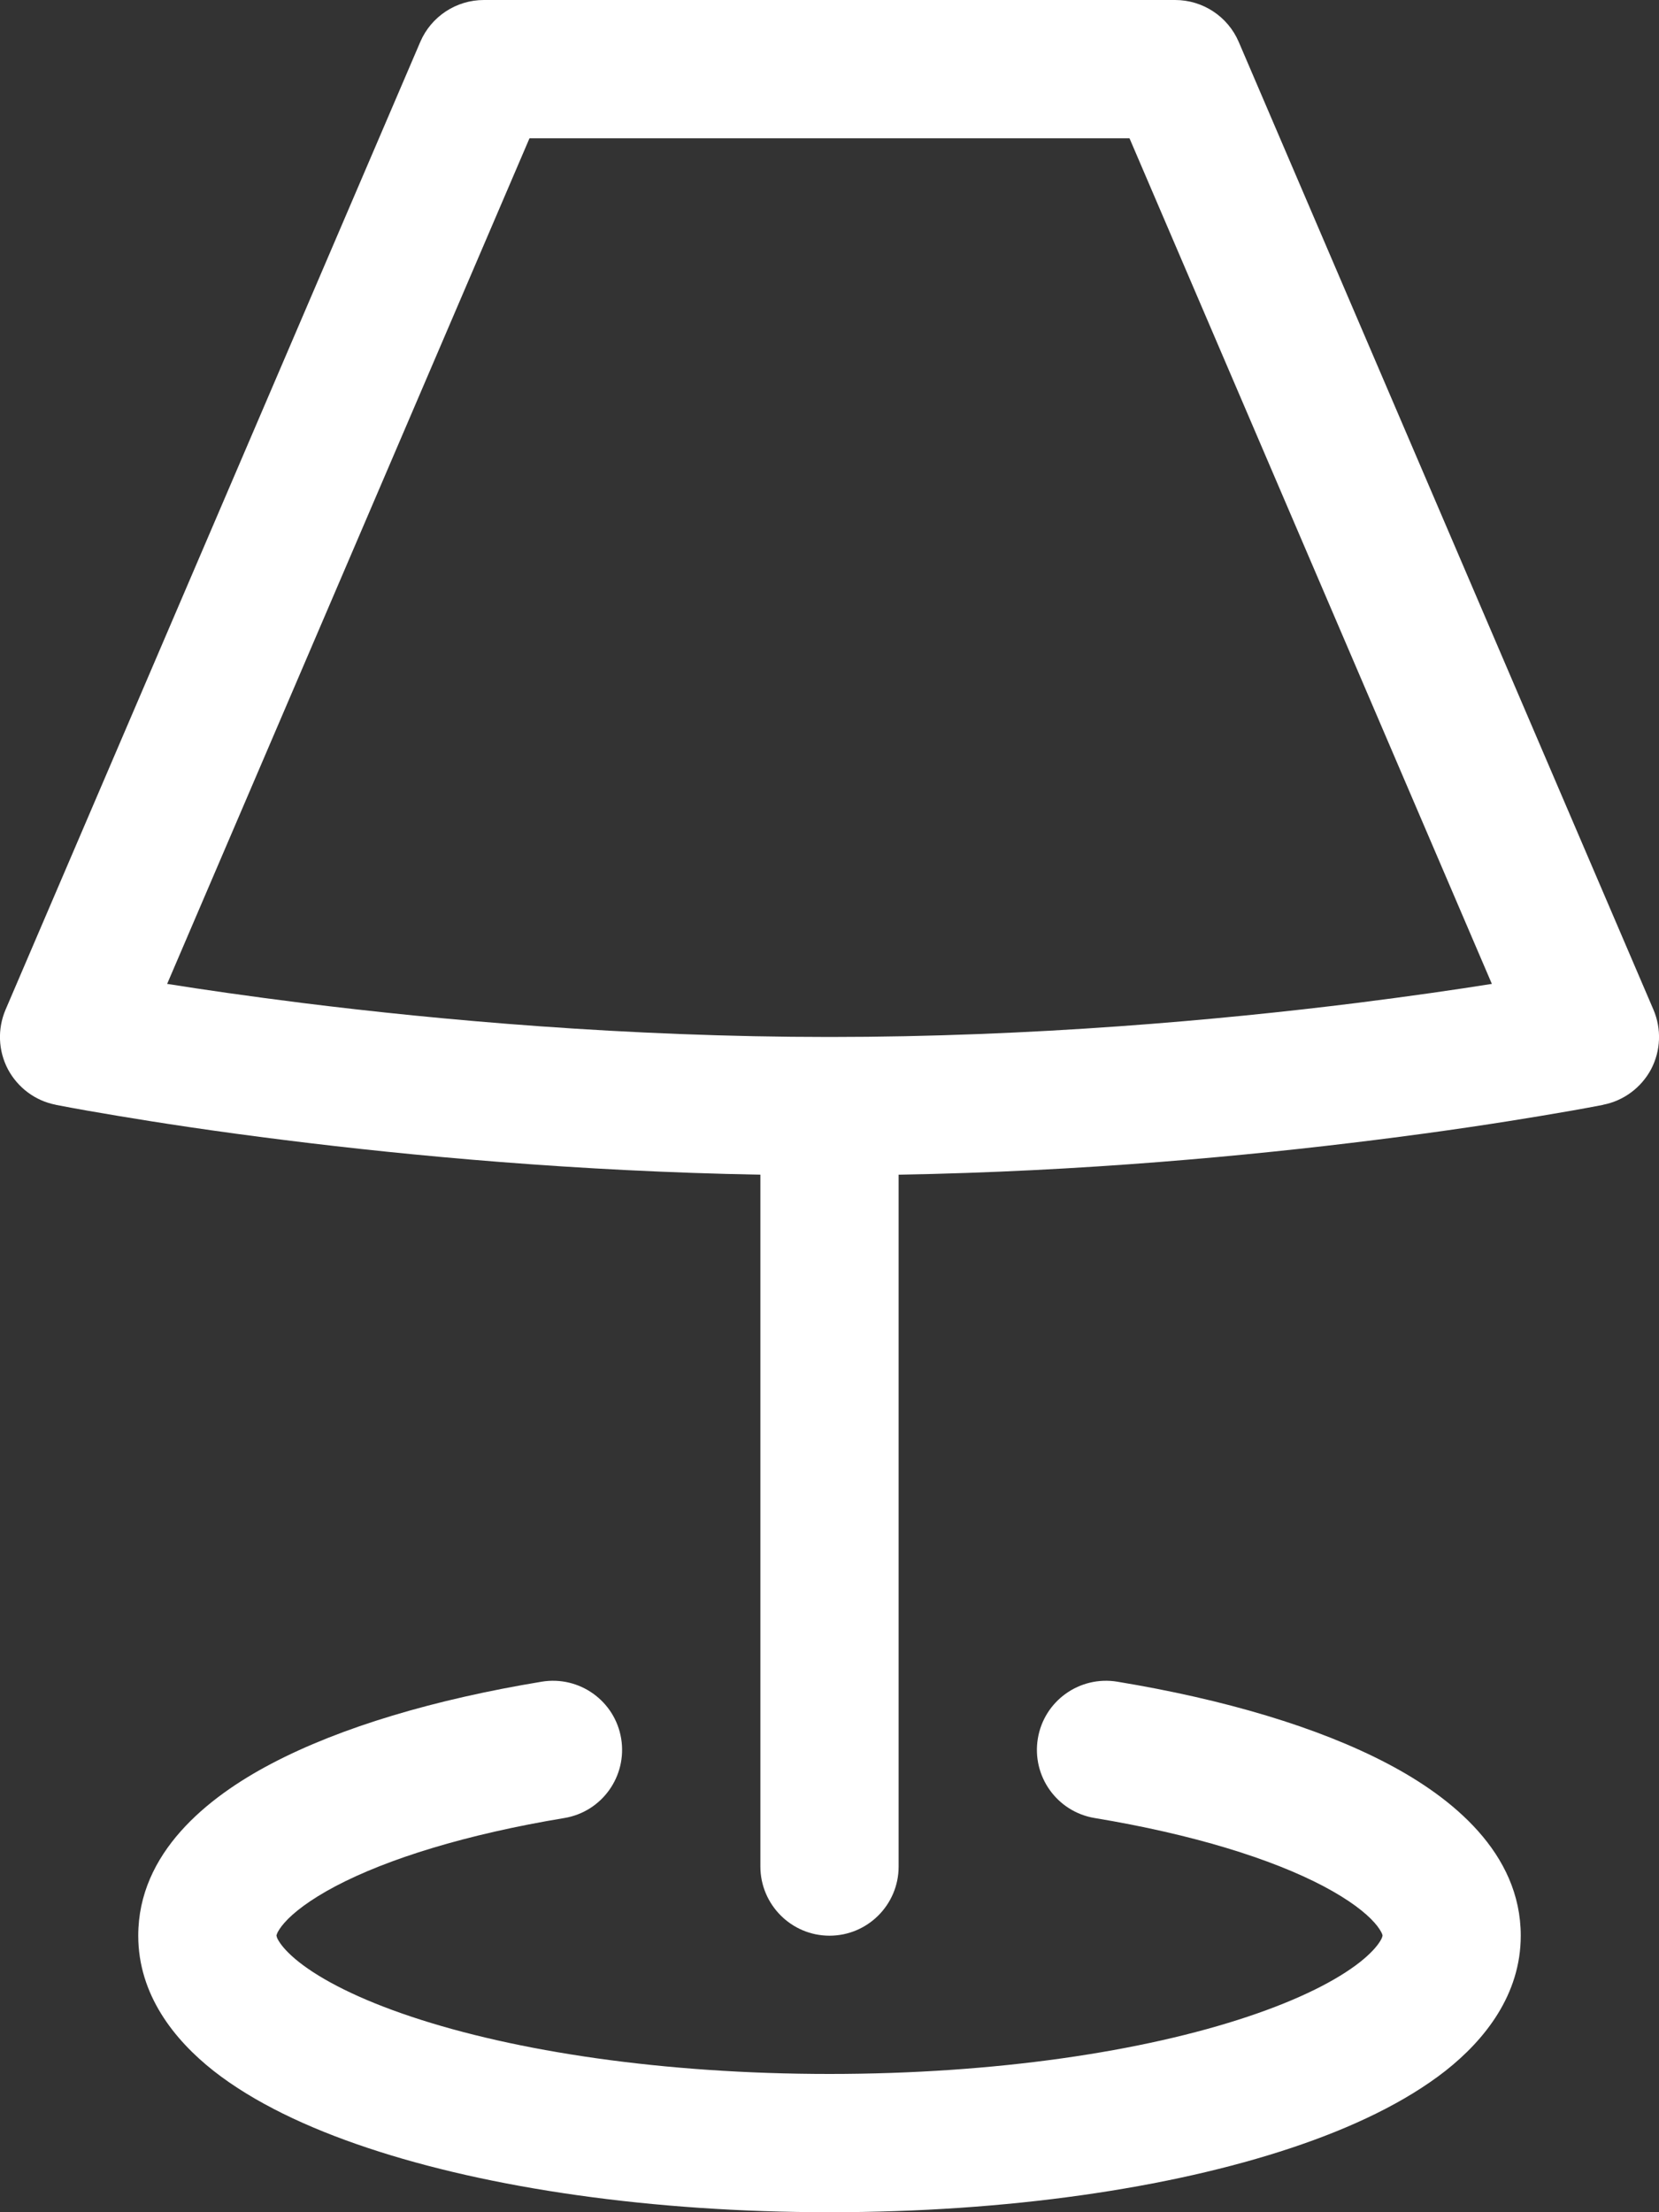 <svg width="12" height="16" viewBox="0 0 12 16" fill="none" xmlns="http://www.w3.org/2000/svg">
<rect x="0" y="0" width="12" height="16" fill="#333333" stroke="none"/>
<path fill-rule="evenodd" clip-rule="evenodd" d="M3.04 0.303C3.119 0.119 3.3 0 3.5 0H8.5C8.7 0 8.881 0.119 8.96 0.303L11.96 7.303C12.019 7.442 12.013 7.599 11.943 7.733C11.872 7.866 11.745 7.961 11.597 7.99L11.595 7.991C11.446 8.02 11.295 8.046 11.145 8.071C10.858 8.119 10.445 8.183 9.937 8.246C9.035 8.359 7.83 8.473 6.5 8.496V13.5C6.5 13.776 6.276 14 6 14C5.724 14 5.5 13.775 5.5 13.499V8.496C4.17 8.472 2.965 8.359 2.063 8.246C1.555 8.183 1.142 8.119 0.855 8.071C0.705 8.046 0.554 8.02 0.405 7.991L0.402 7.99C0.254 7.961 0.128 7.866 0.057 7.733C-0.013 7.599 -0.019 7.442 0.04 7.303L3.04 0.303ZM1.209 7.116C1.466 7.157 1.798 7.205 2.187 7.254C3.173 7.377 4.526 7.5 6 7.5C7.474 7.5 8.827 7.377 9.813 7.254C10.202 7.205 10.534 7.157 10.791 7.116L8.17 1H3.83L1.209 7.116Z" fill="white"/>
<path d="M4.493 12.574C4.538 12.847 4.354 13.104 4.082 13.149C3.37 13.267 2.803 13.444 2.427 13.642C2.24 13.741 2.122 13.833 2.057 13.907C2.026 13.942 2.012 13.968 2.005 13.982L2.004 13.986C2.002 13.991 2 13.996 2 13.996C2 13.998 2 14 2 14C2 14 2 14.002 2.002 14.008C2.003 14.013 2.007 14.024 2.018 14.041C2.039 14.075 2.082 14.127 2.163 14.191C2.328 14.321 2.598 14.46 2.976 14.586C3.727 14.837 4.796 15 6 15C7.204 15 8.273 14.837 9.024 14.586C9.402 14.46 9.672 14.321 9.837 14.191C9.918 14.127 9.961 14.075 9.982 14.041C9.993 14.024 9.997 14.013 9.998 14.008C10 14.003 10 14 10 14C10 14 10 13.998 10 13.996C9.999 13.994 9.998 13.989 9.995 13.982C9.988 13.968 9.974 13.942 9.943 13.907C9.878 13.833 9.76 13.741 9.573 13.642C9.197 13.444 8.63 13.267 7.918 13.149C7.646 13.104 7.462 12.847 7.507 12.574C7.552 12.302 7.809 12.118 8.082 12.163C8.852 12.29 9.534 12.491 10.039 12.757C10.501 13 11 13.401 11 14C11 14.426 10.741 14.752 10.456 14.977C10.165 15.205 9.776 15.39 9.34 15.535C8.462 15.828 7.281 16 6 16C4.719 16 3.538 15.828 2.66 15.535C2.224 15.39 1.834 15.205 1.544 14.977C1.259 14.752 1 14.426 1 14C1 13.401 1.499 13 1.961 12.757C2.466 12.491 3.148 12.29 3.918 12.163C4.191 12.118 4.448 12.302 4.493 12.574Z" fill="white"/>
</svg>
